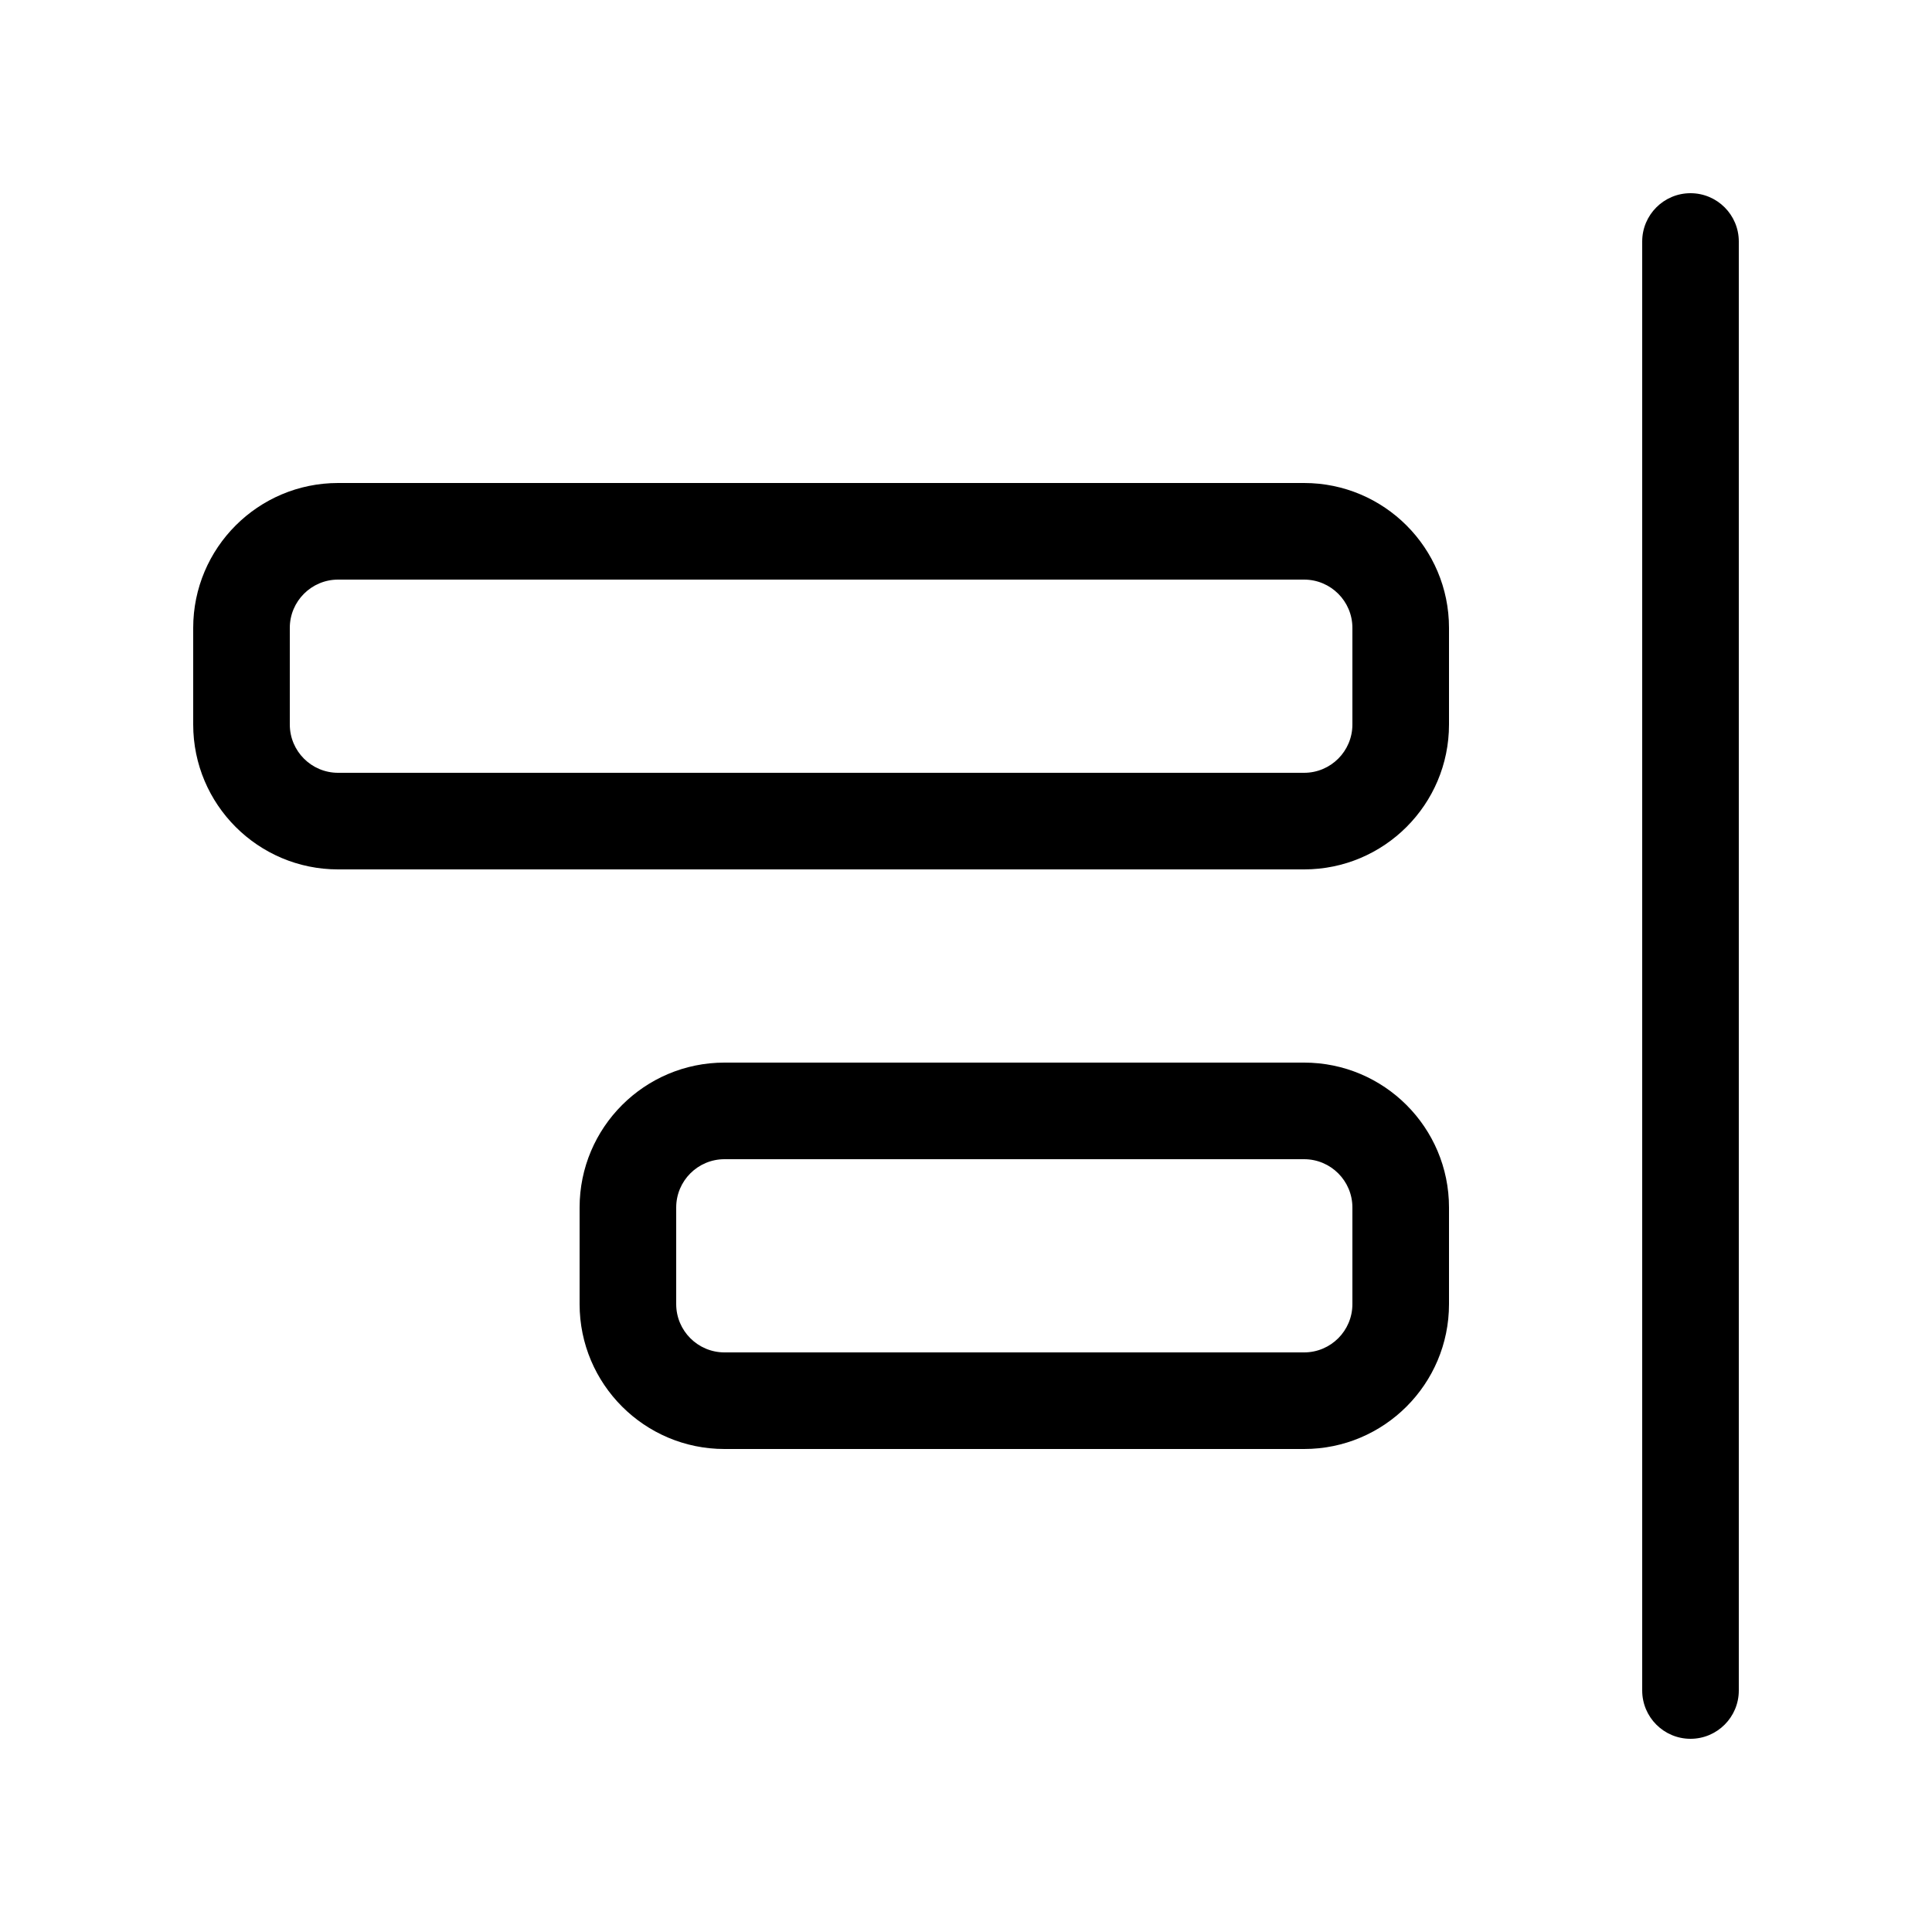 <svg width="20" height="20" viewBox="0 0 20 20" fill="currentColor" xmlns="http://www.w3.org/2000/svg"><path fill-rule="evenodd" clip-rule="evenodd" d="M2 6.5C2 5.672 2.672 5 3.5 5L13.5 5C14.328 5 15 5.672 15 6.5L15 7.5C15 8.328 14.328 9 13.5 9L3.5 9C2.672 9 2 8.328 2 7.5L2 6.5ZM3 7.5L3 6.5C3 6.224 3.224 6 3.5 6L13.5 6C13.776 6 14 6.224 14 6.5L14 7.5C14 7.776 13.776 8 13.5 8L3.5 8C3.224 8 3 7.776 3 7.5Z"/><path d="M17.5 2C17.224 2 17 2.224 17 2.5L17 17.5C17 17.776 17.224 18 17.5 18C17.776 18 18 17.776 18 17.5L18 2.5C18 2.224 17.776 2 17.5 2Z"/><path fill-rule="evenodd" clip-rule="evenodd" d="M7.5 11C6.672 11 6 11.672 6 12.5L6 13.5C6 14.328 6.672 15 7.5 15L13.5 15C14.328 15 15 14.328 15 13.5L15 12.5C15 11.672 14.328 11 13.5 11L7.5 11ZM7 12.5L7 13.5C7 13.776 7.224 14 7.5 14L13.5 14C13.776 14 14 13.776 14 13.5L14 12.5C14 12.224 13.776 12 13.5 12L7.5 12C7.224 12 7 12.224 7 12.5Z"/></svg>